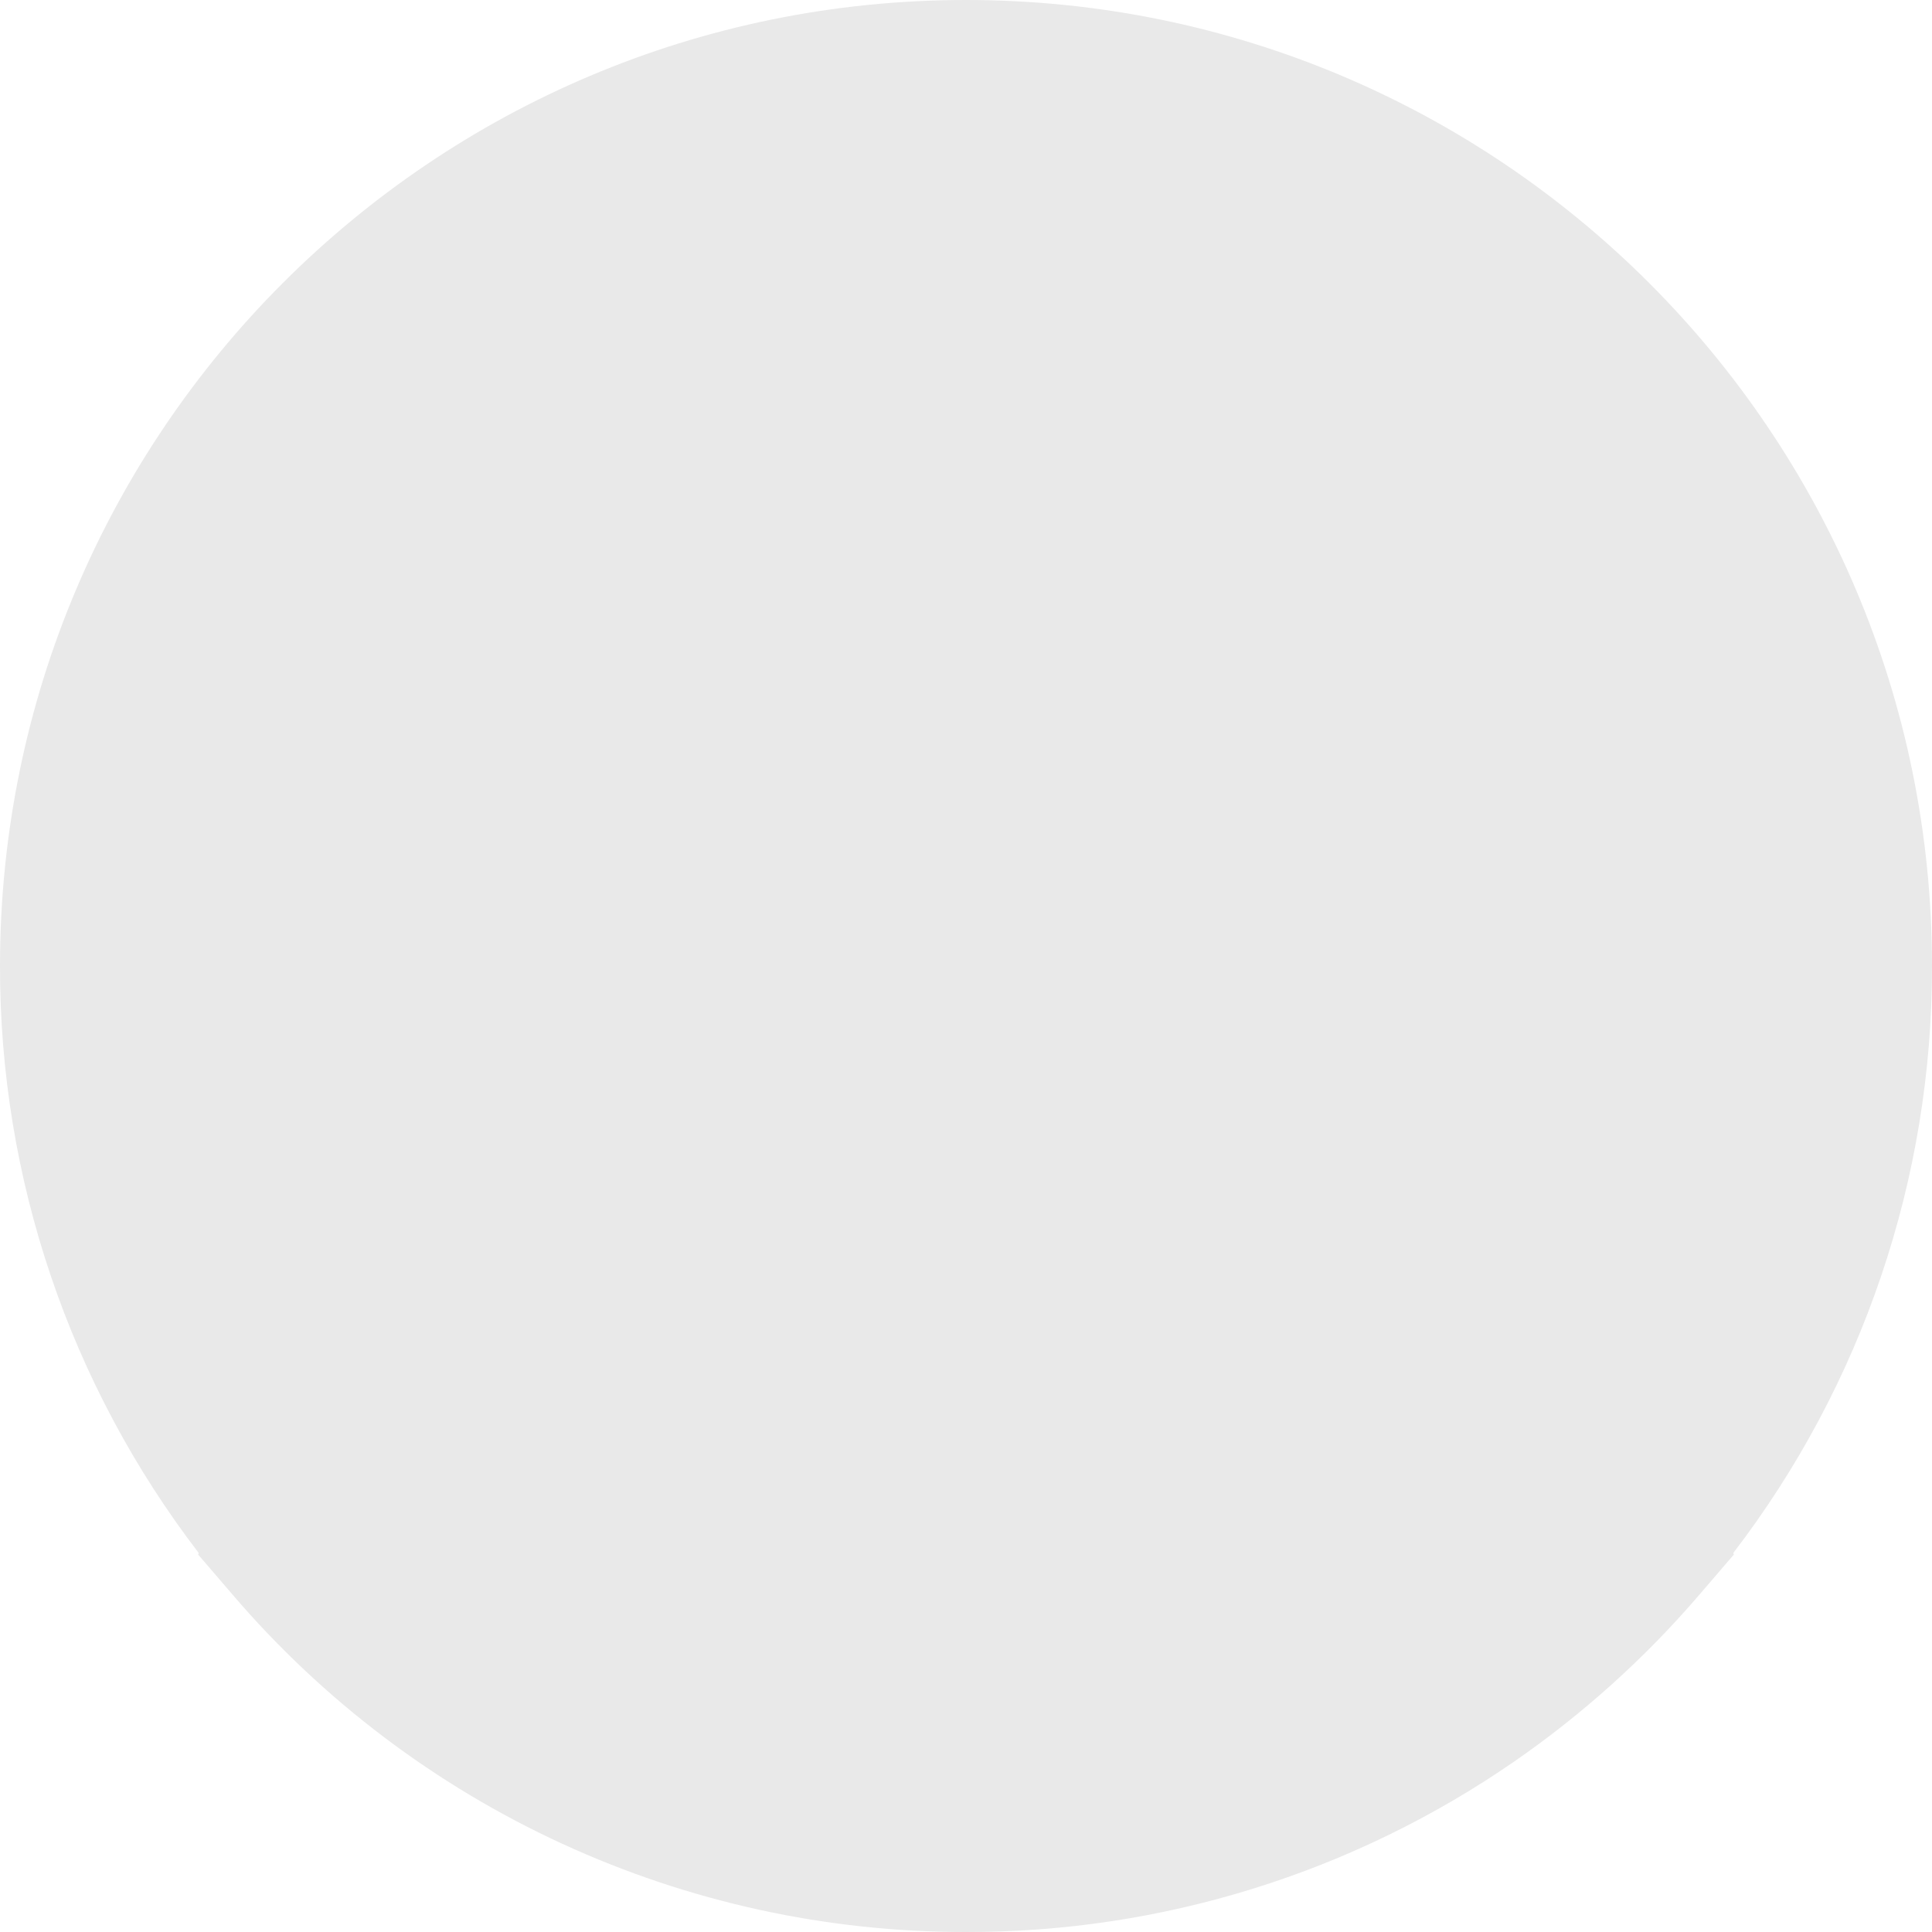 <svg width="25" height="25" viewBox="0 0 25 25" fill="none" xmlns="http://www.w3.org/2000/svg">
<path fillRule="evenodd" clipRule="evenodd" d="M12.5 2.5C10.751 2.5 9.032 2.958 7.516 3.83C5.999 4.701 4.738 5.955 3.858 7.466C2.977 8.977 2.508 10.693 2.498 12.442C2.488 14.191 2.937 15.912 3.8 17.434C4.383 16.676 5.133 16.062 5.991 15.64C6.85 15.218 7.794 14.999 8.75 15H16.25C17.206 14.999 18.15 15.218 19.009 15.64C19.867 16.062 20.617 16.676 21.2 17.434C22.063 15.912 22.512 14.191 22.502 12.442C22.492 10.693 22.023 8.977 21.142 7.466C20.262 5.955 19.001 4.701 17.484 3.83C15.968 2.958 14.249 2.5 12.5 2.5ZM22.429 20.095C24.1 17.916 25.004 15.246 25 12.5C25 5.596 19.404 0 12.5 0C5.596 0 1.40665e-05 5.596 1.40665e-05 12.5C-0.004 15.246 0.9 17.916 2.571 20.095L2.565 20.117L3.009 20.634C4.181 22.004 5.637 23.105 7.275 23.858C8.914 24.612 10.696 25.002 12.5 25C15.034 25.005 17.509 24.235 19.594 22.794C20.482 22.18 21.288 21.454 21.991 20.634L22.435 20.117L22.429 20.095ZM12.5 5C11.505 5 10.552 5.395 9.848 6.098C9.145 6.802 8.75 7.755 8.75 8.75C8.75 9.745 9.145 10.698 9.848 11.402C10.552 12.105 11.505 12.5 12.5 12.5C13.495 12.5 14.448 12.105 15.152 11.402C15.855 10.698 16.25 9.745 16.25 8.75C16.25 7.755 15.855 6.802 15.152 6.098C14.448 5.395 13.495 5 12.5 5Z" fill="#E9E9E9"/>
</svg>
